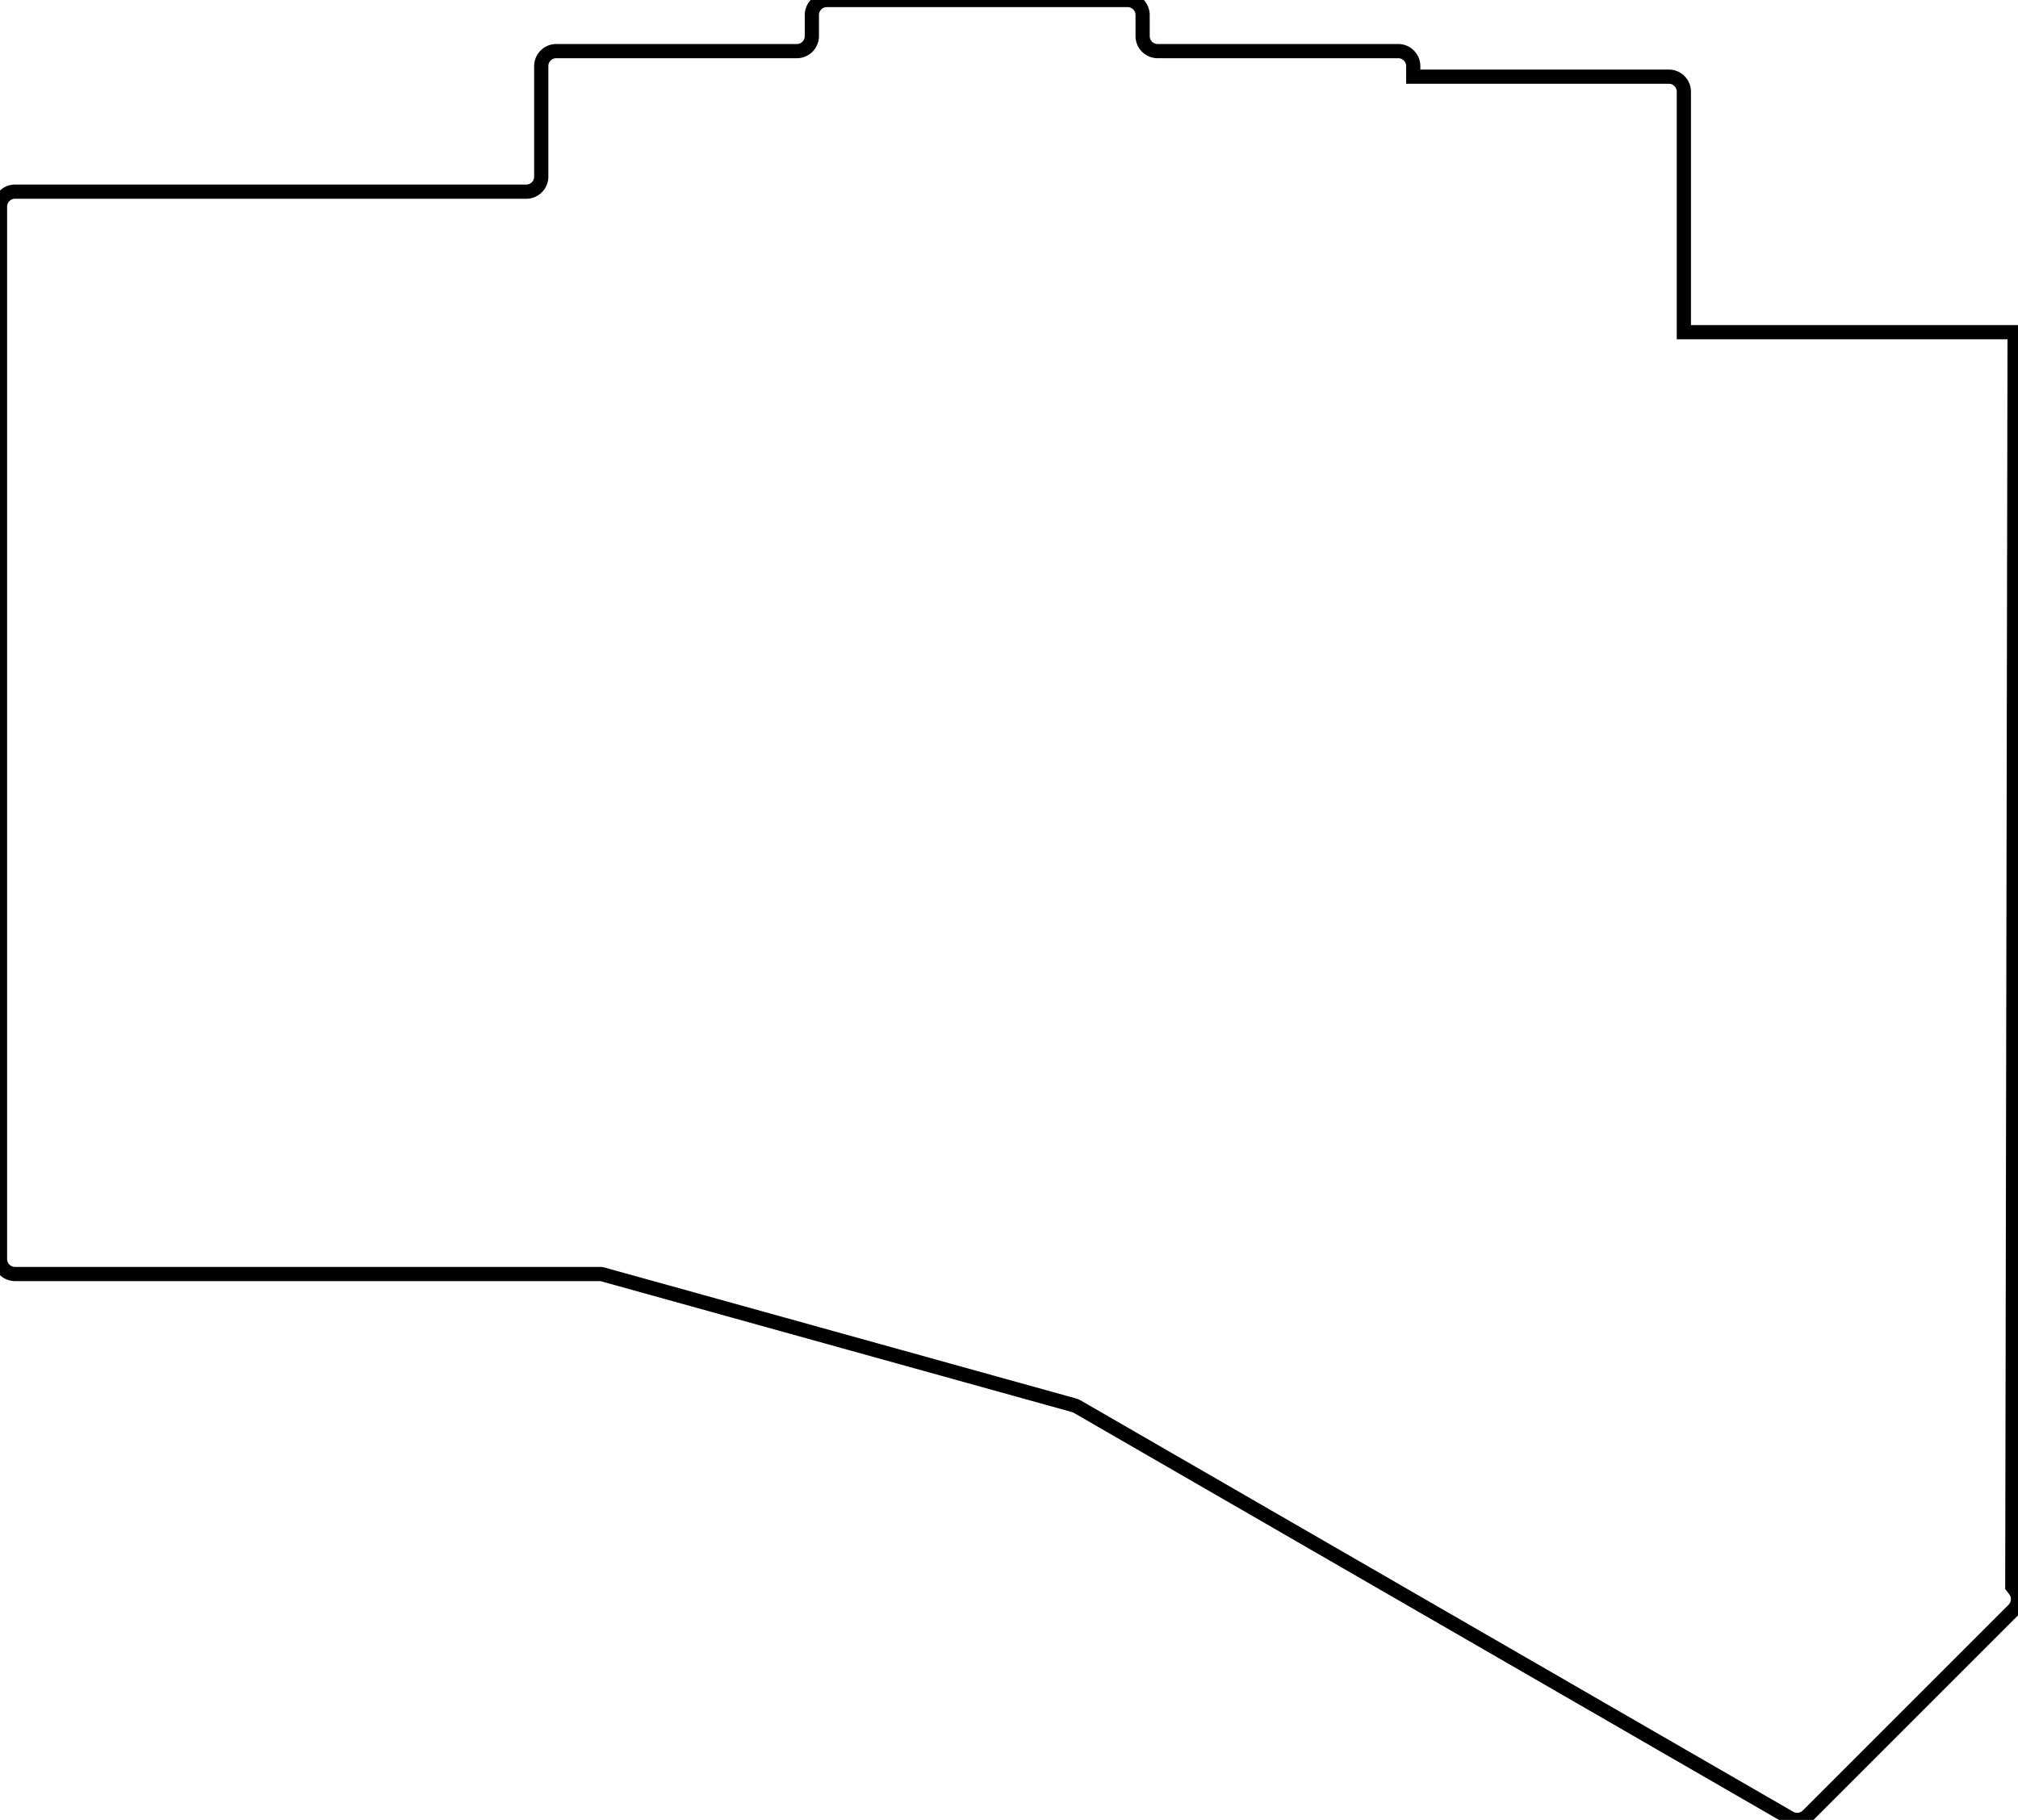 <svg width="134.225mm" height="121.065mm" viewBox="0 0 134.225 121.065" xmlns="http://www.w3.org/2000/svg"><g id="svgGroup" stroke-linecap="round" fill-rule="evenodd" font-size="9pt" stroke="#000" stroke-width="0.25mm" fill="none" style="stroke:#000;stroke-width:0.25mm;fill:none"><path d="M 0 83.75 L 0 13.75 A 1 1 0 0 1 1 12.75 L 35 12.75 A 1 1 0 0 0 36 11.75 L 36 4.4 A 1 1 0 0 1 37 3.4 L 53 3.4 A 1 1 0 0 0 54 2.4 L 54 1 A 1 1 0 0 1 55 0 L 75 0 A 1 1 0 0 1 76 1 L 76 2.4 A 1 1 0 0 0 77 3.4 L 93 3.4 A 1 1 0 0 1 94 4.4 L 94 5.1 L 111 5.1 A 1 1 0 0 1 112 6.1 L 112 22.1 L 134 22.1 L 133.846 105.546 L 134.018 105.77 A 1 1 0 0 1 133.932 107.086 L 120.246 120.773 A 1 1 0 0 1 119.039 120.931 L 71.66 93.578 A 1 1 0 0 0 71.428 93.48 L 40.131 84.786 A 1 1 0 0 0 39.864 84.75 L 1 84.75 A 1 1 0 0 1 0 83.75 Z" vector-effect="non-scaling-stroke"/></g></svg>